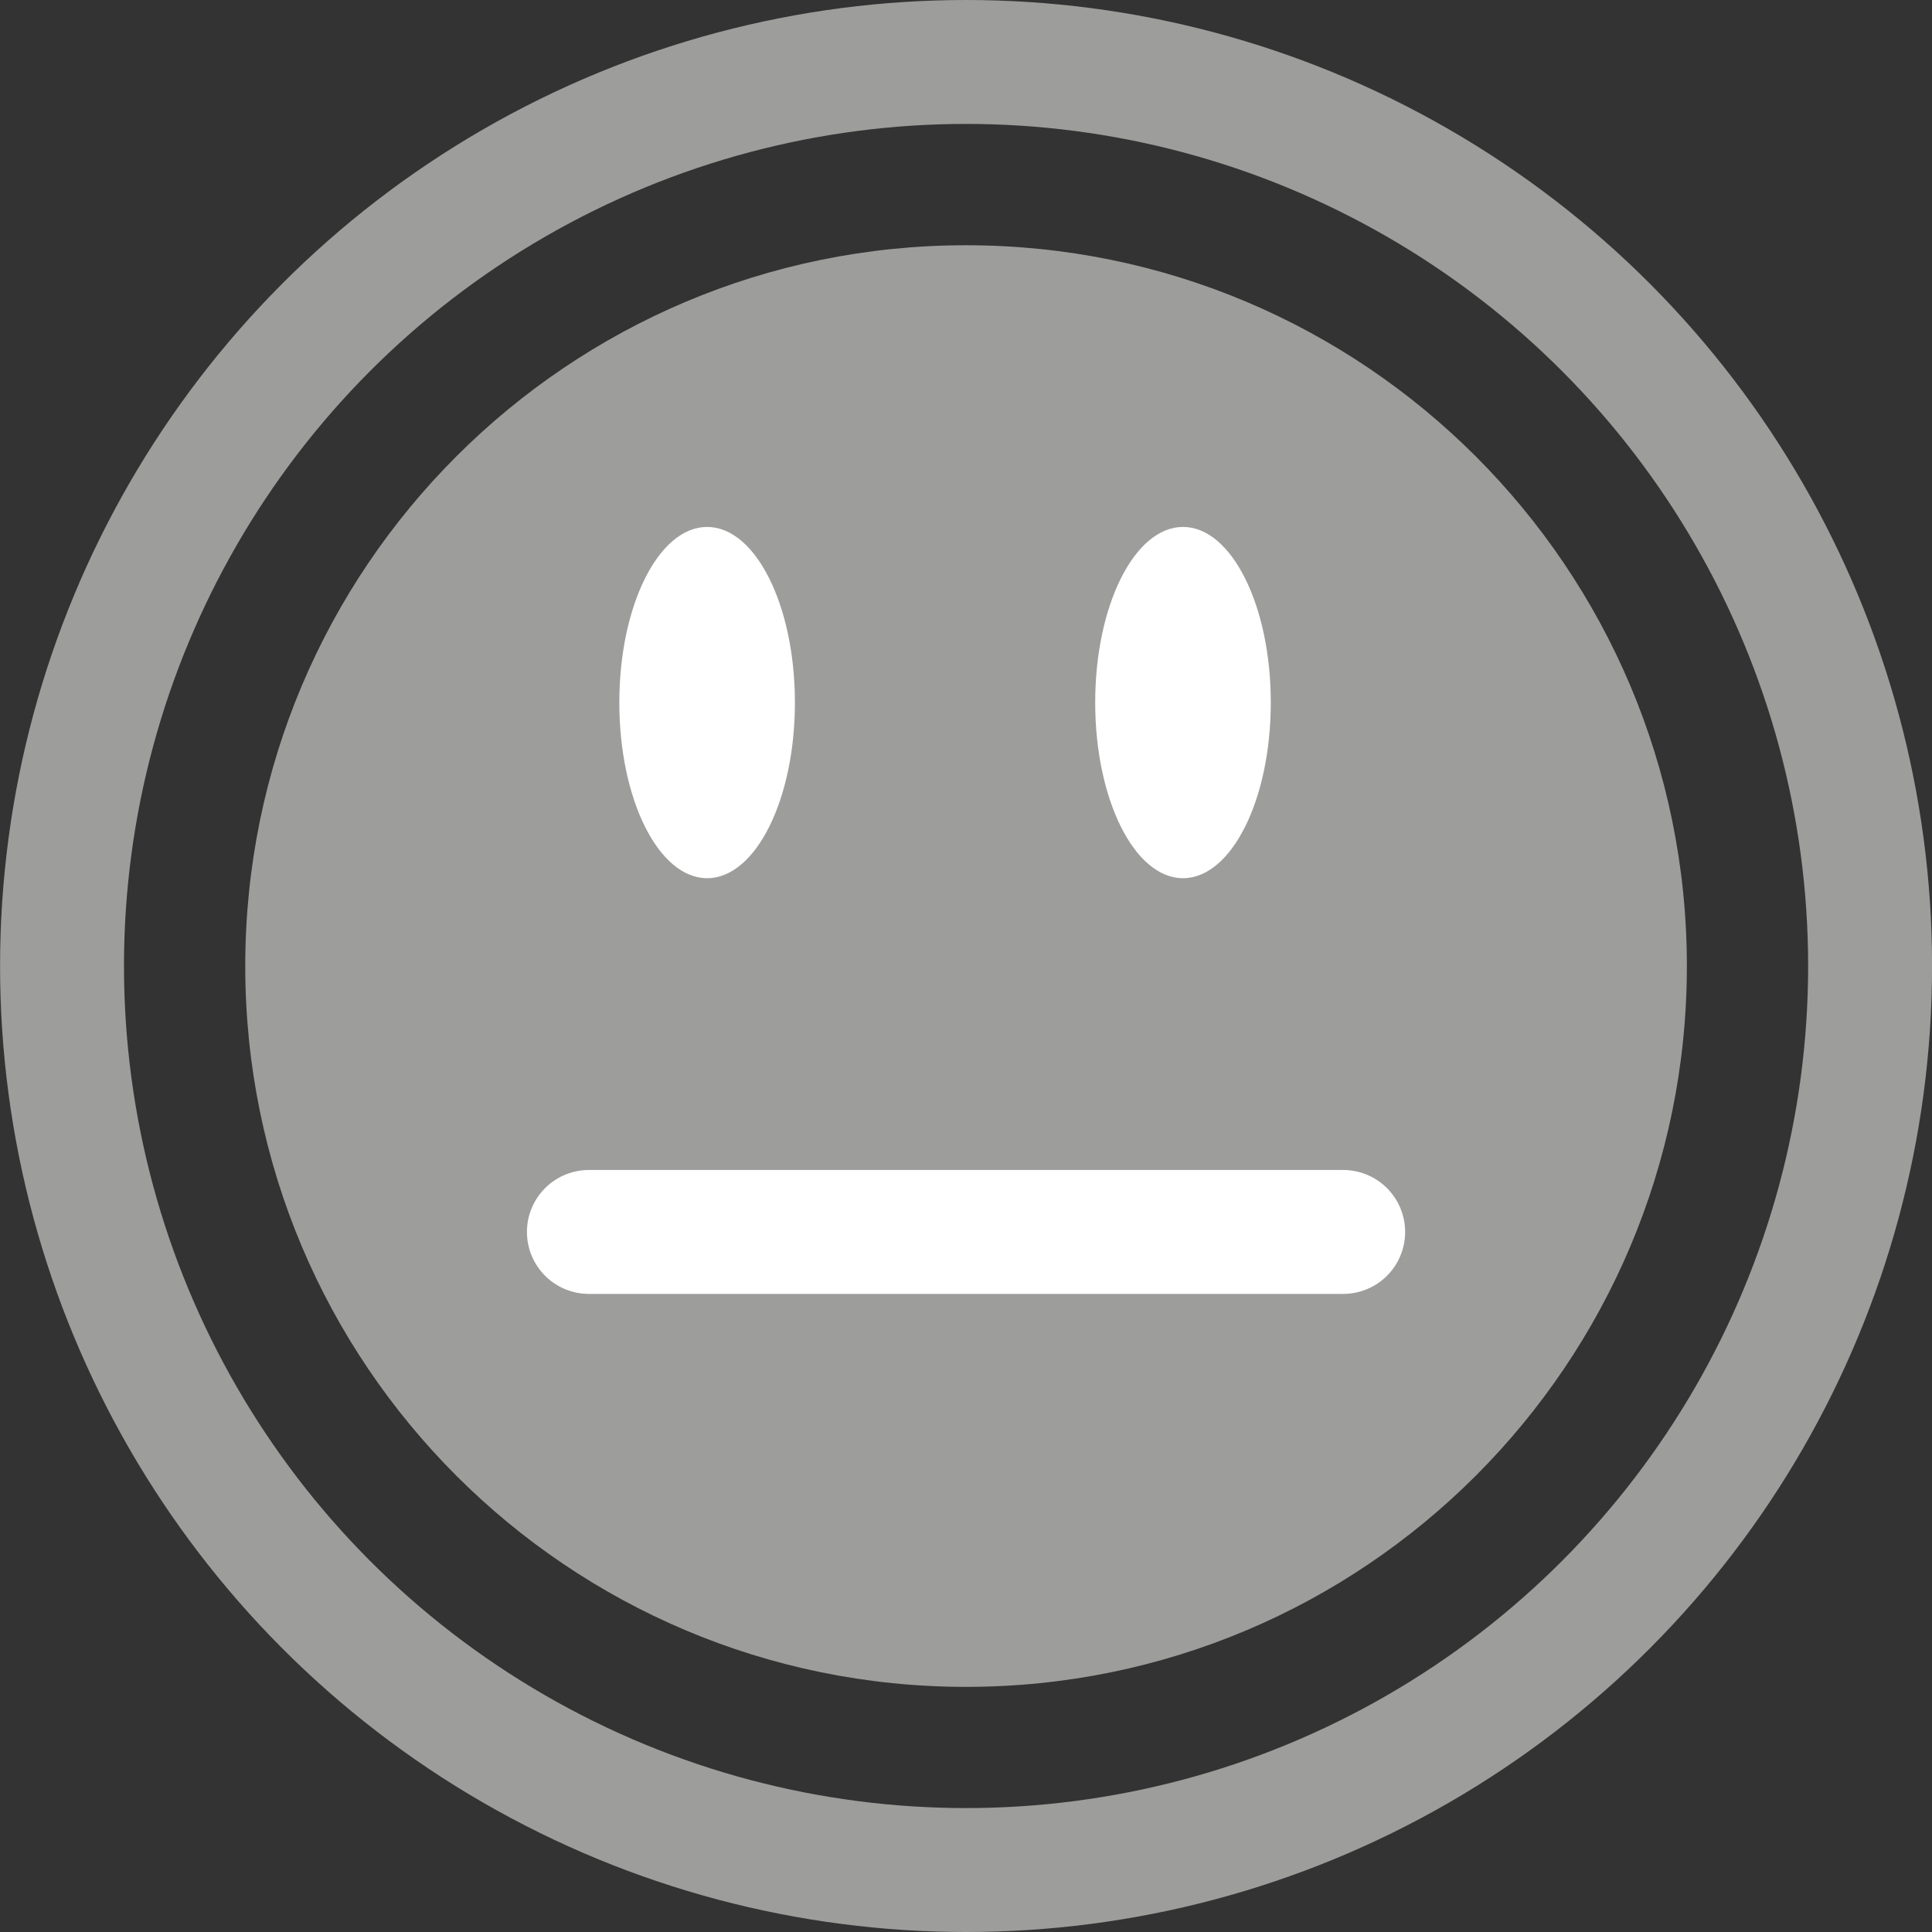 <?xml version="1.0" encoding="utf-8"?>
<!-- Generator: Adobe Illustrator 15.0.0, SVG Export Plug-In . SVG Version: 6.00 Build 0)  -->
<!DOCTYPE svg PUBLIC "-//W3C//DTD SVG 1.1//EN" "http://www.w3.org/Graphics/SVG/1.1/DTD/svg11.dtd">
<svg version="1.1" id="Ebene_1" xmlns="http://www.w3.org/2000/svg" xmlns:xlink="http://www.w3.org/1999/xlink" x="0px" y="0px"
	 width="31.18px" height="31.18px" viewBox="0 0 31.18 31.18" enable-background="new 0 0 31.18 31.18" xml:space="preserve">
<rect x="0" y="0" width="31.18" height="31.18" fill="#333333" stroke="none"/>
<g>
	<path fill="#9D9D9C" d="M15.591,27.224c6.425,0,11.633-5.208,11.633-11.633c0-6.425-5.208-11.633-11.633-11.633
		c-6.425,0-11.633,5.208-11.633,11.633C3.958,22.016,9.166,27.224,15.591,27.224"/>
	<circle fill="none" stroke="#9D9D9C" stroke-width="2" cx="15.591" cy="15.59" r="14.59"/>
	<path fill="#FFFFFF" d="M11.412,14.173c0.783,0,1.417-1.269,1.417-2.835c0-1.565-0.634-2.834-1.417-2.834
		c-0.783,0-1.417,1.269-1.417,2.834C9.995,12.904,10.629,14.173,11.412,14.173"/>
	<path fill="#FFFFFF" d="M19.092,14.173c0.783,0,1.417-1.269,1.417-2.835c0-1.565-0.634-2.834-1.417-2.834s-1.417,1.269-1.417,2.834
		C17.675,12.904,18.309,14.173,19.092,14.173"/>
</g>
<line fill="none" stroke="#FFFFFF" stroke-width="2" stroke-linecap="round" x1="9.504" y1="19.882" x2="21.677" y2="19.882"/>
</svg>
